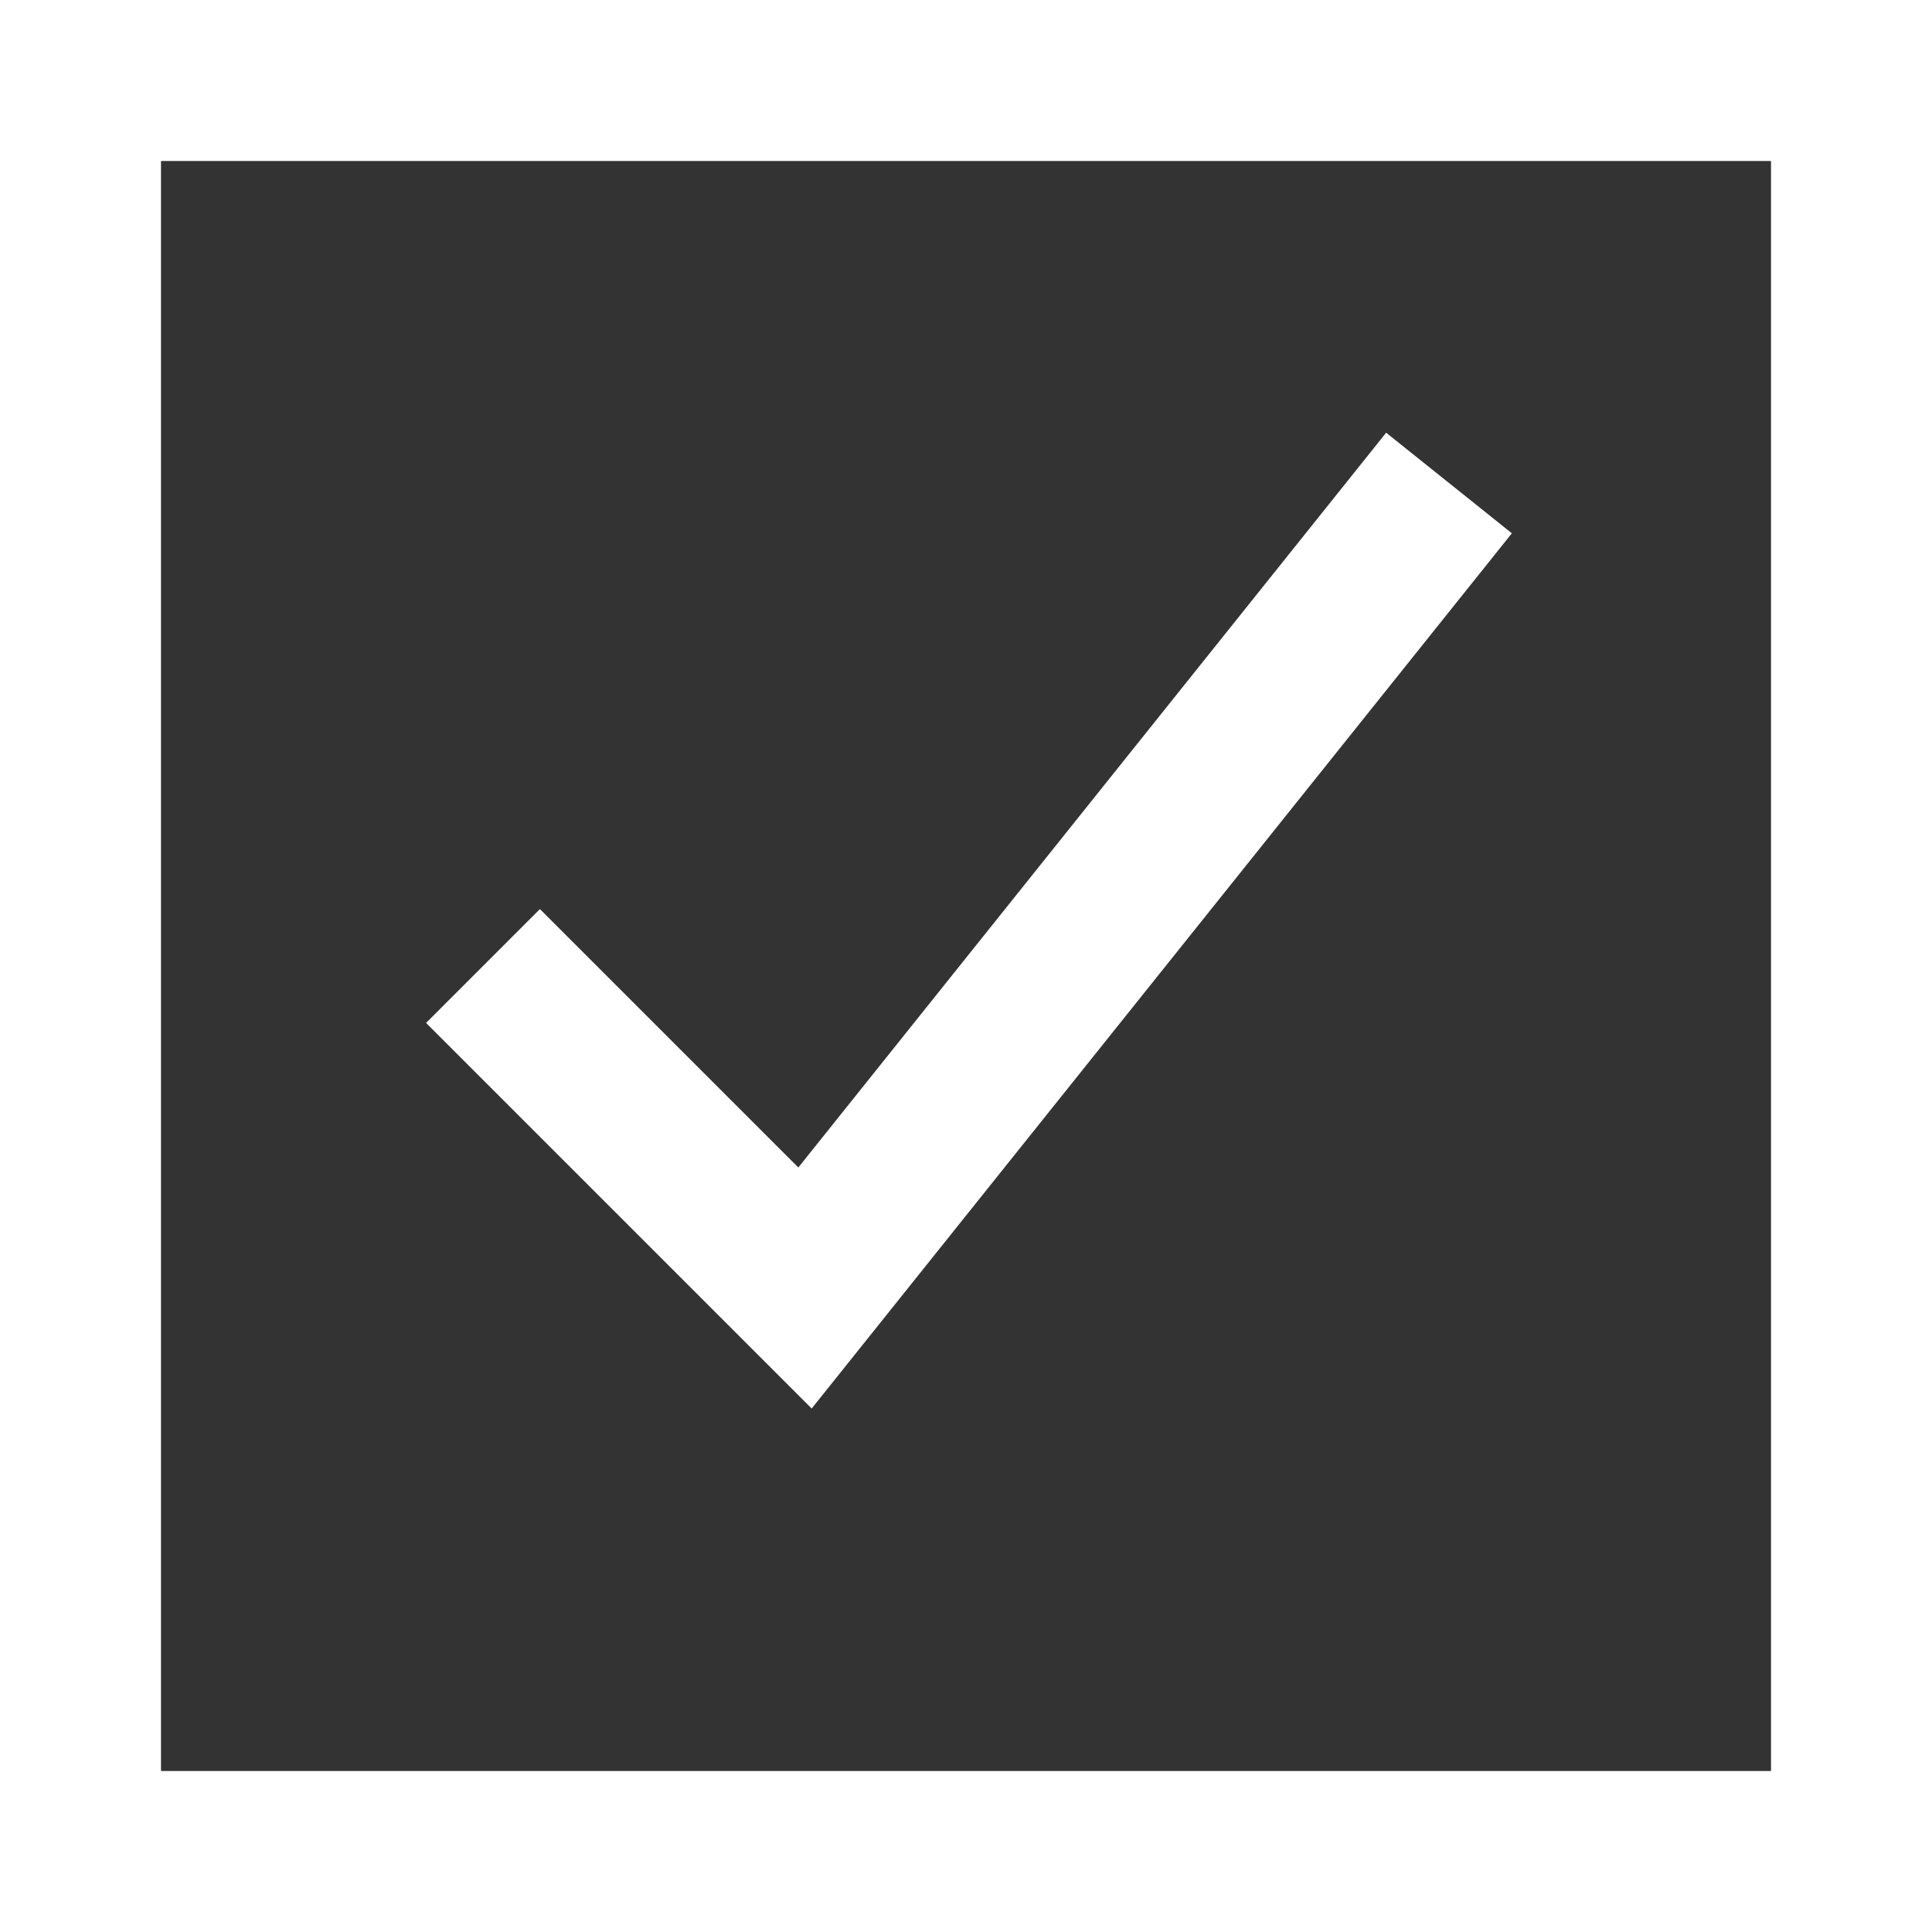 <svg id="레이어_1" data-name="레이어 1" xmlns="http://www.w3.org/2000/svg" viewBox="0 0 12 12"><rect x="0" y="0" width="12" height="12" fill="#333333" stroke="none"/><defs><style>.cls-1,.cls-2{fill:#fff;}.cls-1,.cls-3{stroke:#fff;stroke-miterlimit:10;}.cls-3{fill:none;}</style></defs><title>checked</title><polygon class="cls-1" points="1.78 2.92 1.78 2.92 1.78 2.92 1.78 2.92 1.78 2.92"/><path class="cls-2" d="M11,1V11H1V1H11m1-1H0V12H12V0Z"/><polyline class="cls-3" points="3 6 5 8 9 3"/></svg>
